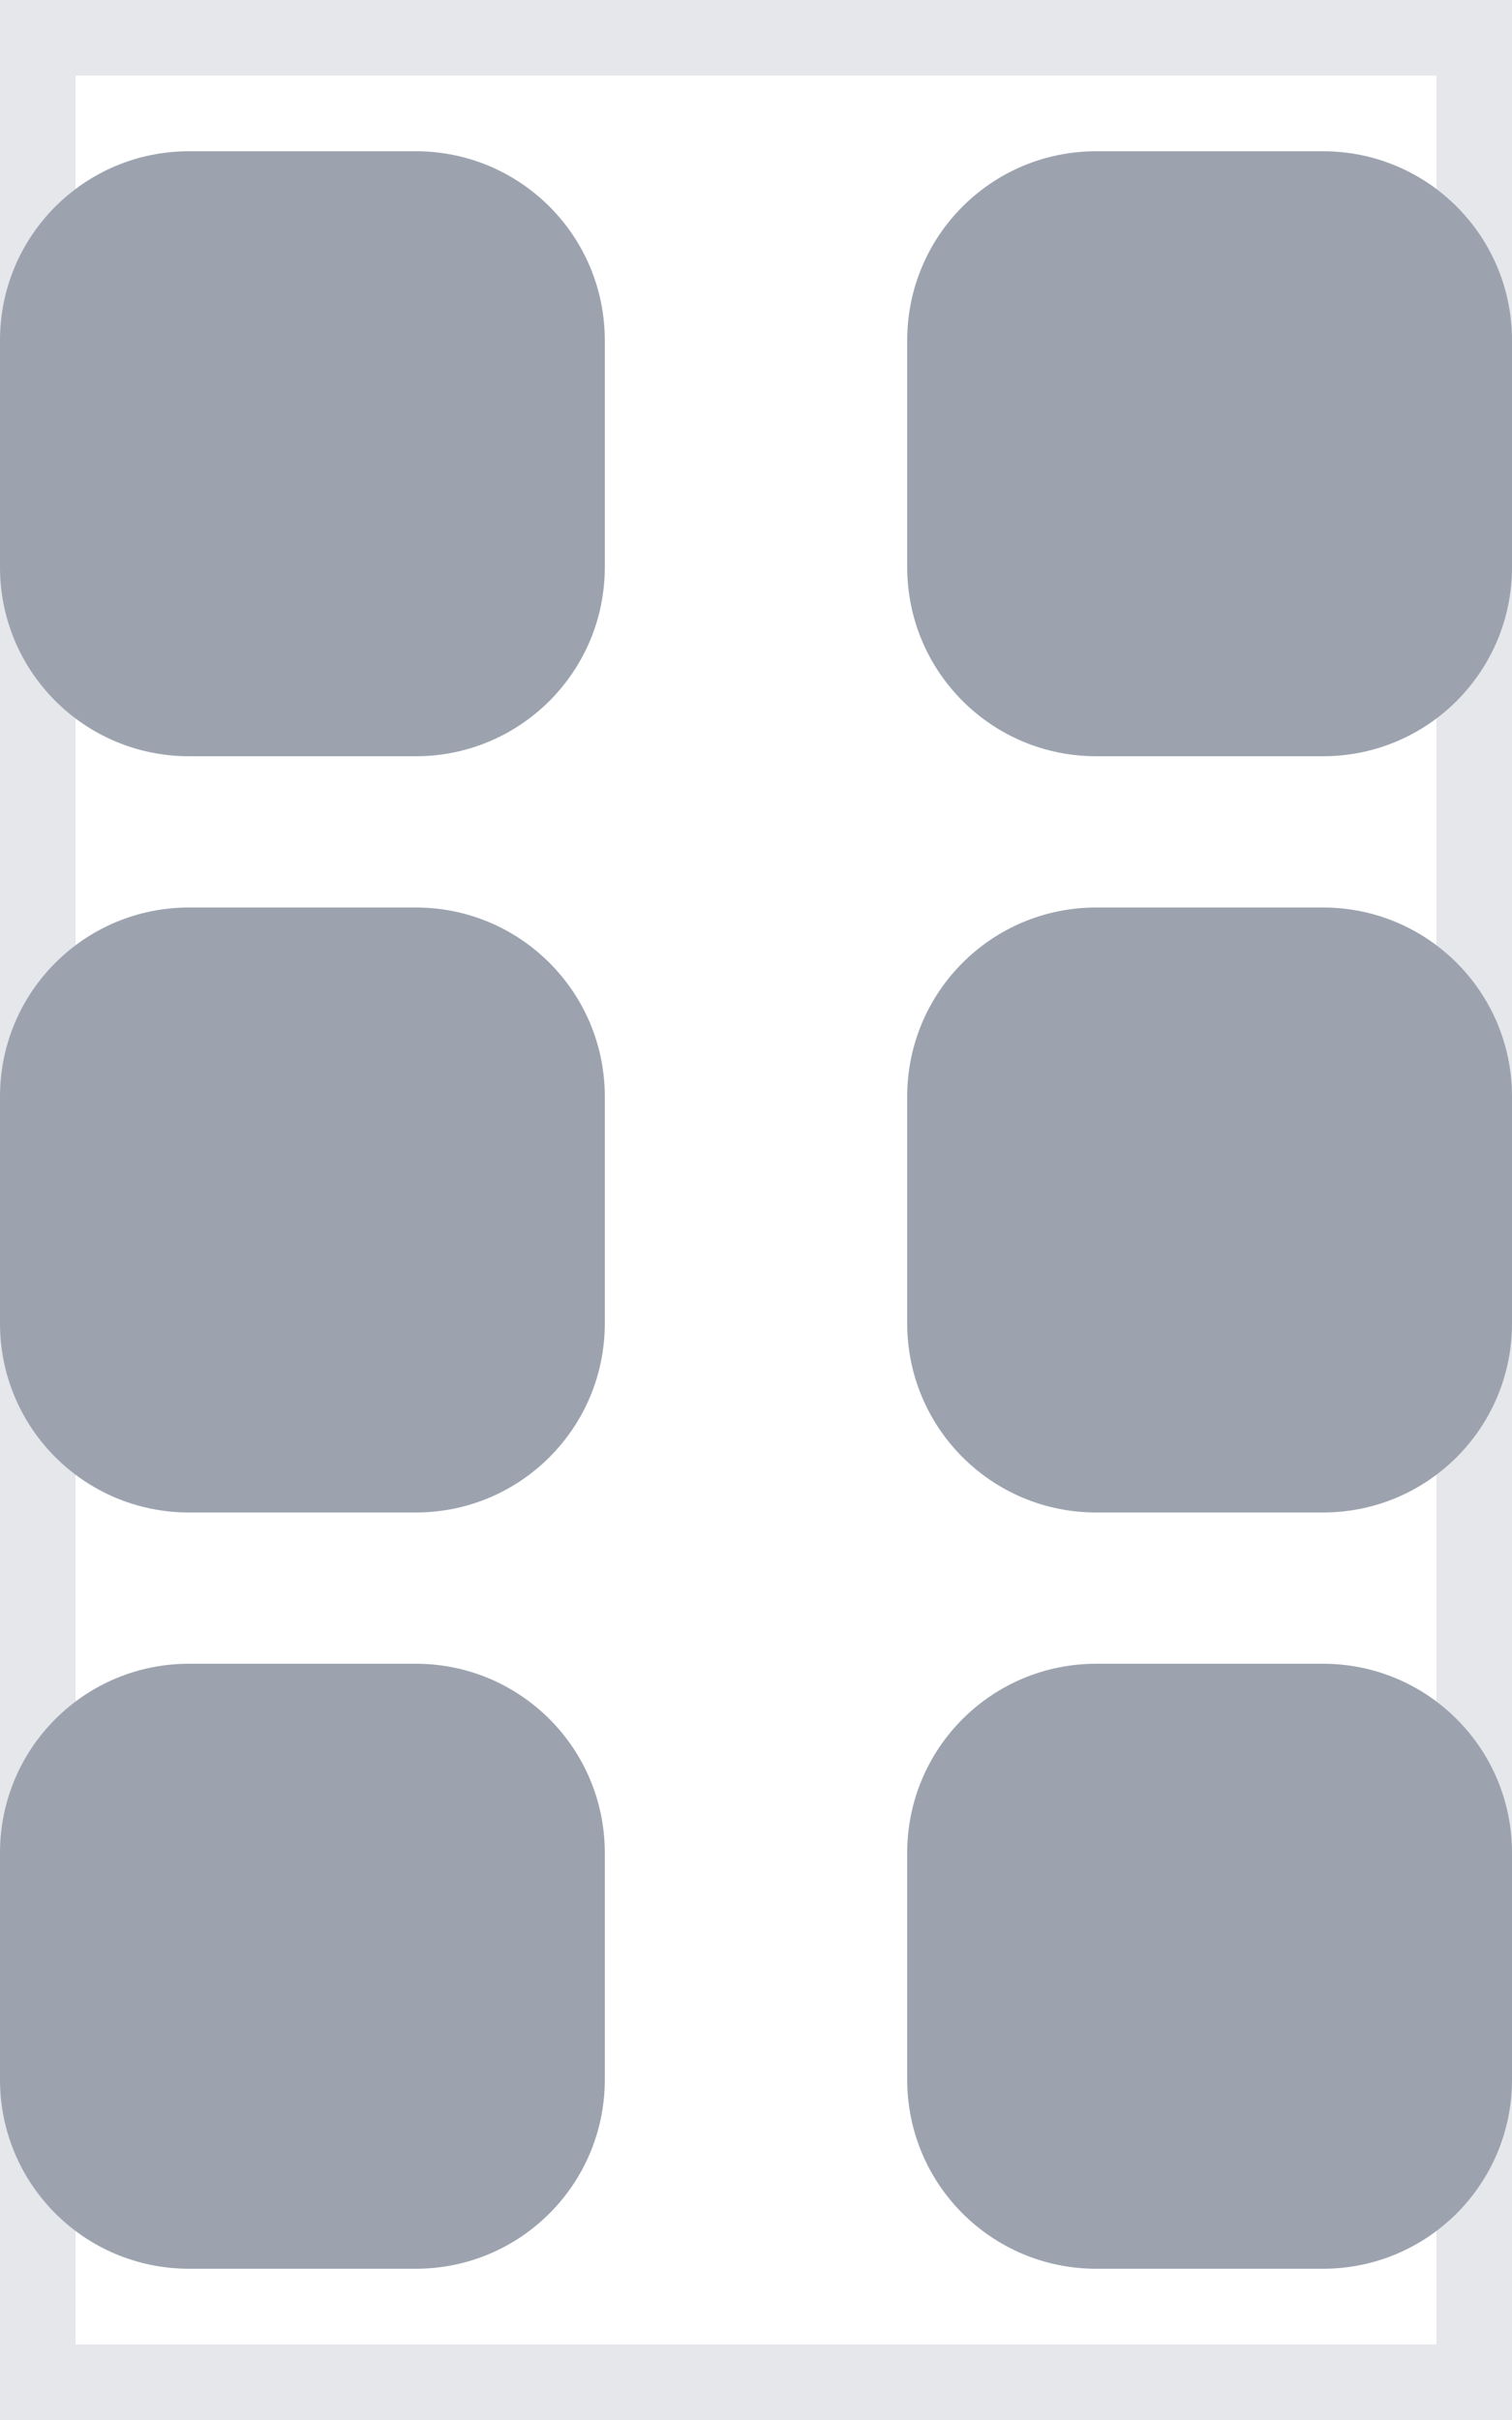 <svg preserveAspectRatio="none" width="100%" height="100%" overflow="visible" style="display: block;" viewBox="0 0 10 16" fill="none" xmlns="http://www.w3.org/2000/svg">
<g id="Frame">
<path d="M10 16H0V0H10V16Z" stroke="#E5E7EB"/>
<path id="Vector" d="M1.25 11H2.75C3.441 11 4 11.559 4 12.25V13.75C4 14.441 3.441 15 2.75 15H1.25C0.559 15 0 14.441 0 13.75V12.25C0 11.559 0.559 11 1.25 11ZM7.25 11H8.75C9.441 11 10 11.559 10 12.25V13.75C10 14.441 9.441 15 8.75 15H7.25C6.559 15 6 14.441 6 13.75V12.25C6 11.559 6.559 11 7.25 11ZM1.25 10C0.559 10 0 9.441 0 8.75V7.25C0 6.559 0.559 6 1.25 6H2.75C3.441 6 4 6.559 4 7.25V8.75C4 9.441 3.441 10 2.75 10H1.25ZM7.25 6H8.75C9.441 6 10 6.559 10 7.25V8.75C10 9.441 9.441 10 8.75 10H7.25C6.559 10 6 9.441 6 8.75V7.25C6 6.559 6.559 6 7.25 6ZM1.25 5C0.559 5 0 4.441 0 3.75V2.25C0 1.559 0.559 1 1.25 1H2.75C3.441 1 4 1.559 4 2.25V3.75C4 4.441 3.441 5 2.75 5H1.25ZM7.25 1H8.75C9.441 1 10 1.559 10 2.25V3.75C10 4.441 9.441 5 8.75 5H7.25C6.559 5 6 4.441 6 3.75V2.25C6 1.559 6.559 1 7.25 1Z" fill="#9CA3AF"/>
</g>
</svg>
